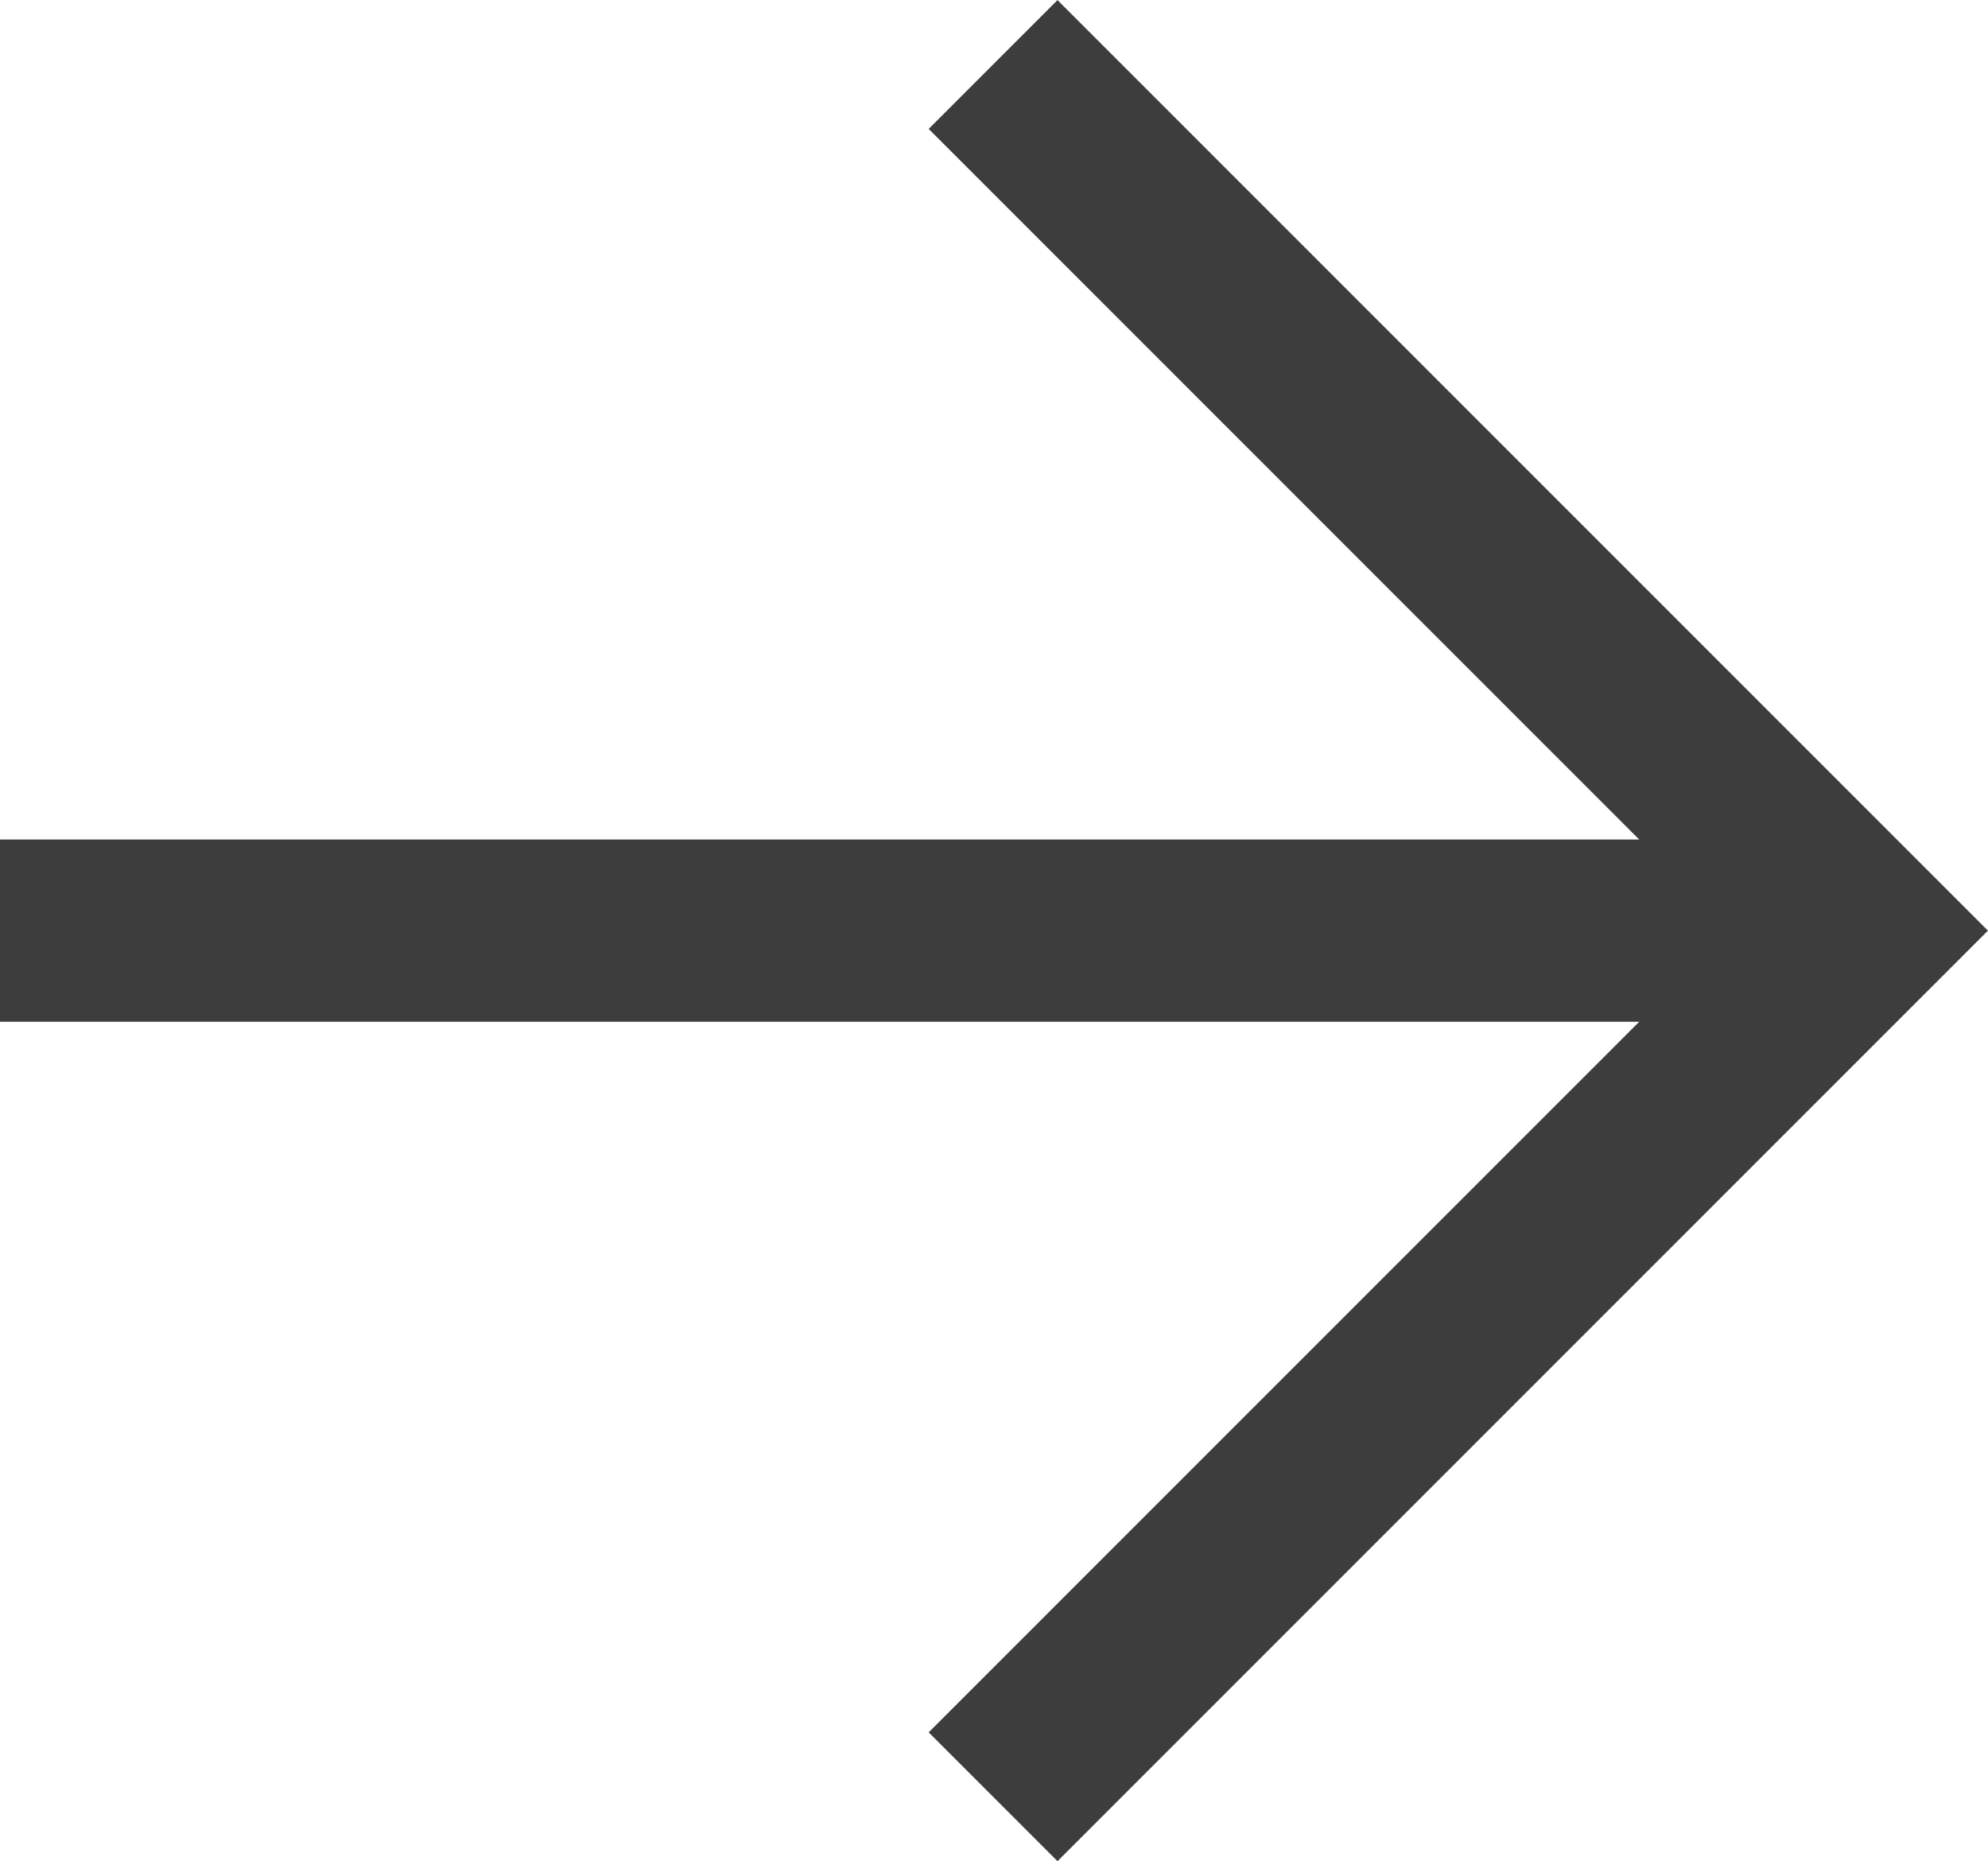 <svg xmlns="http://www.w3.org/2000/svg" width="21.826" height="20.43">
  <defs>
    <style>
      .cls-1{fill:none;stroke:#3d3d3d;stroke-miterlimit:10;stroke-width:2px}
    </style>
  </defs>
  <g id="그룹_16" data-name="그룹 16" transform="rotate(180 264.21 128.608)">
    <path id="패스_38" data-name="패스 38" class="cls-1" d="M517.517 256.508 508.009 247l9.508-9.508"/>
    <path id="선_6" data-name="선 6" class="cls-1" transform="translate(508.009 247)" d="M0 0h20.412"/>
  </g>
</svg>
